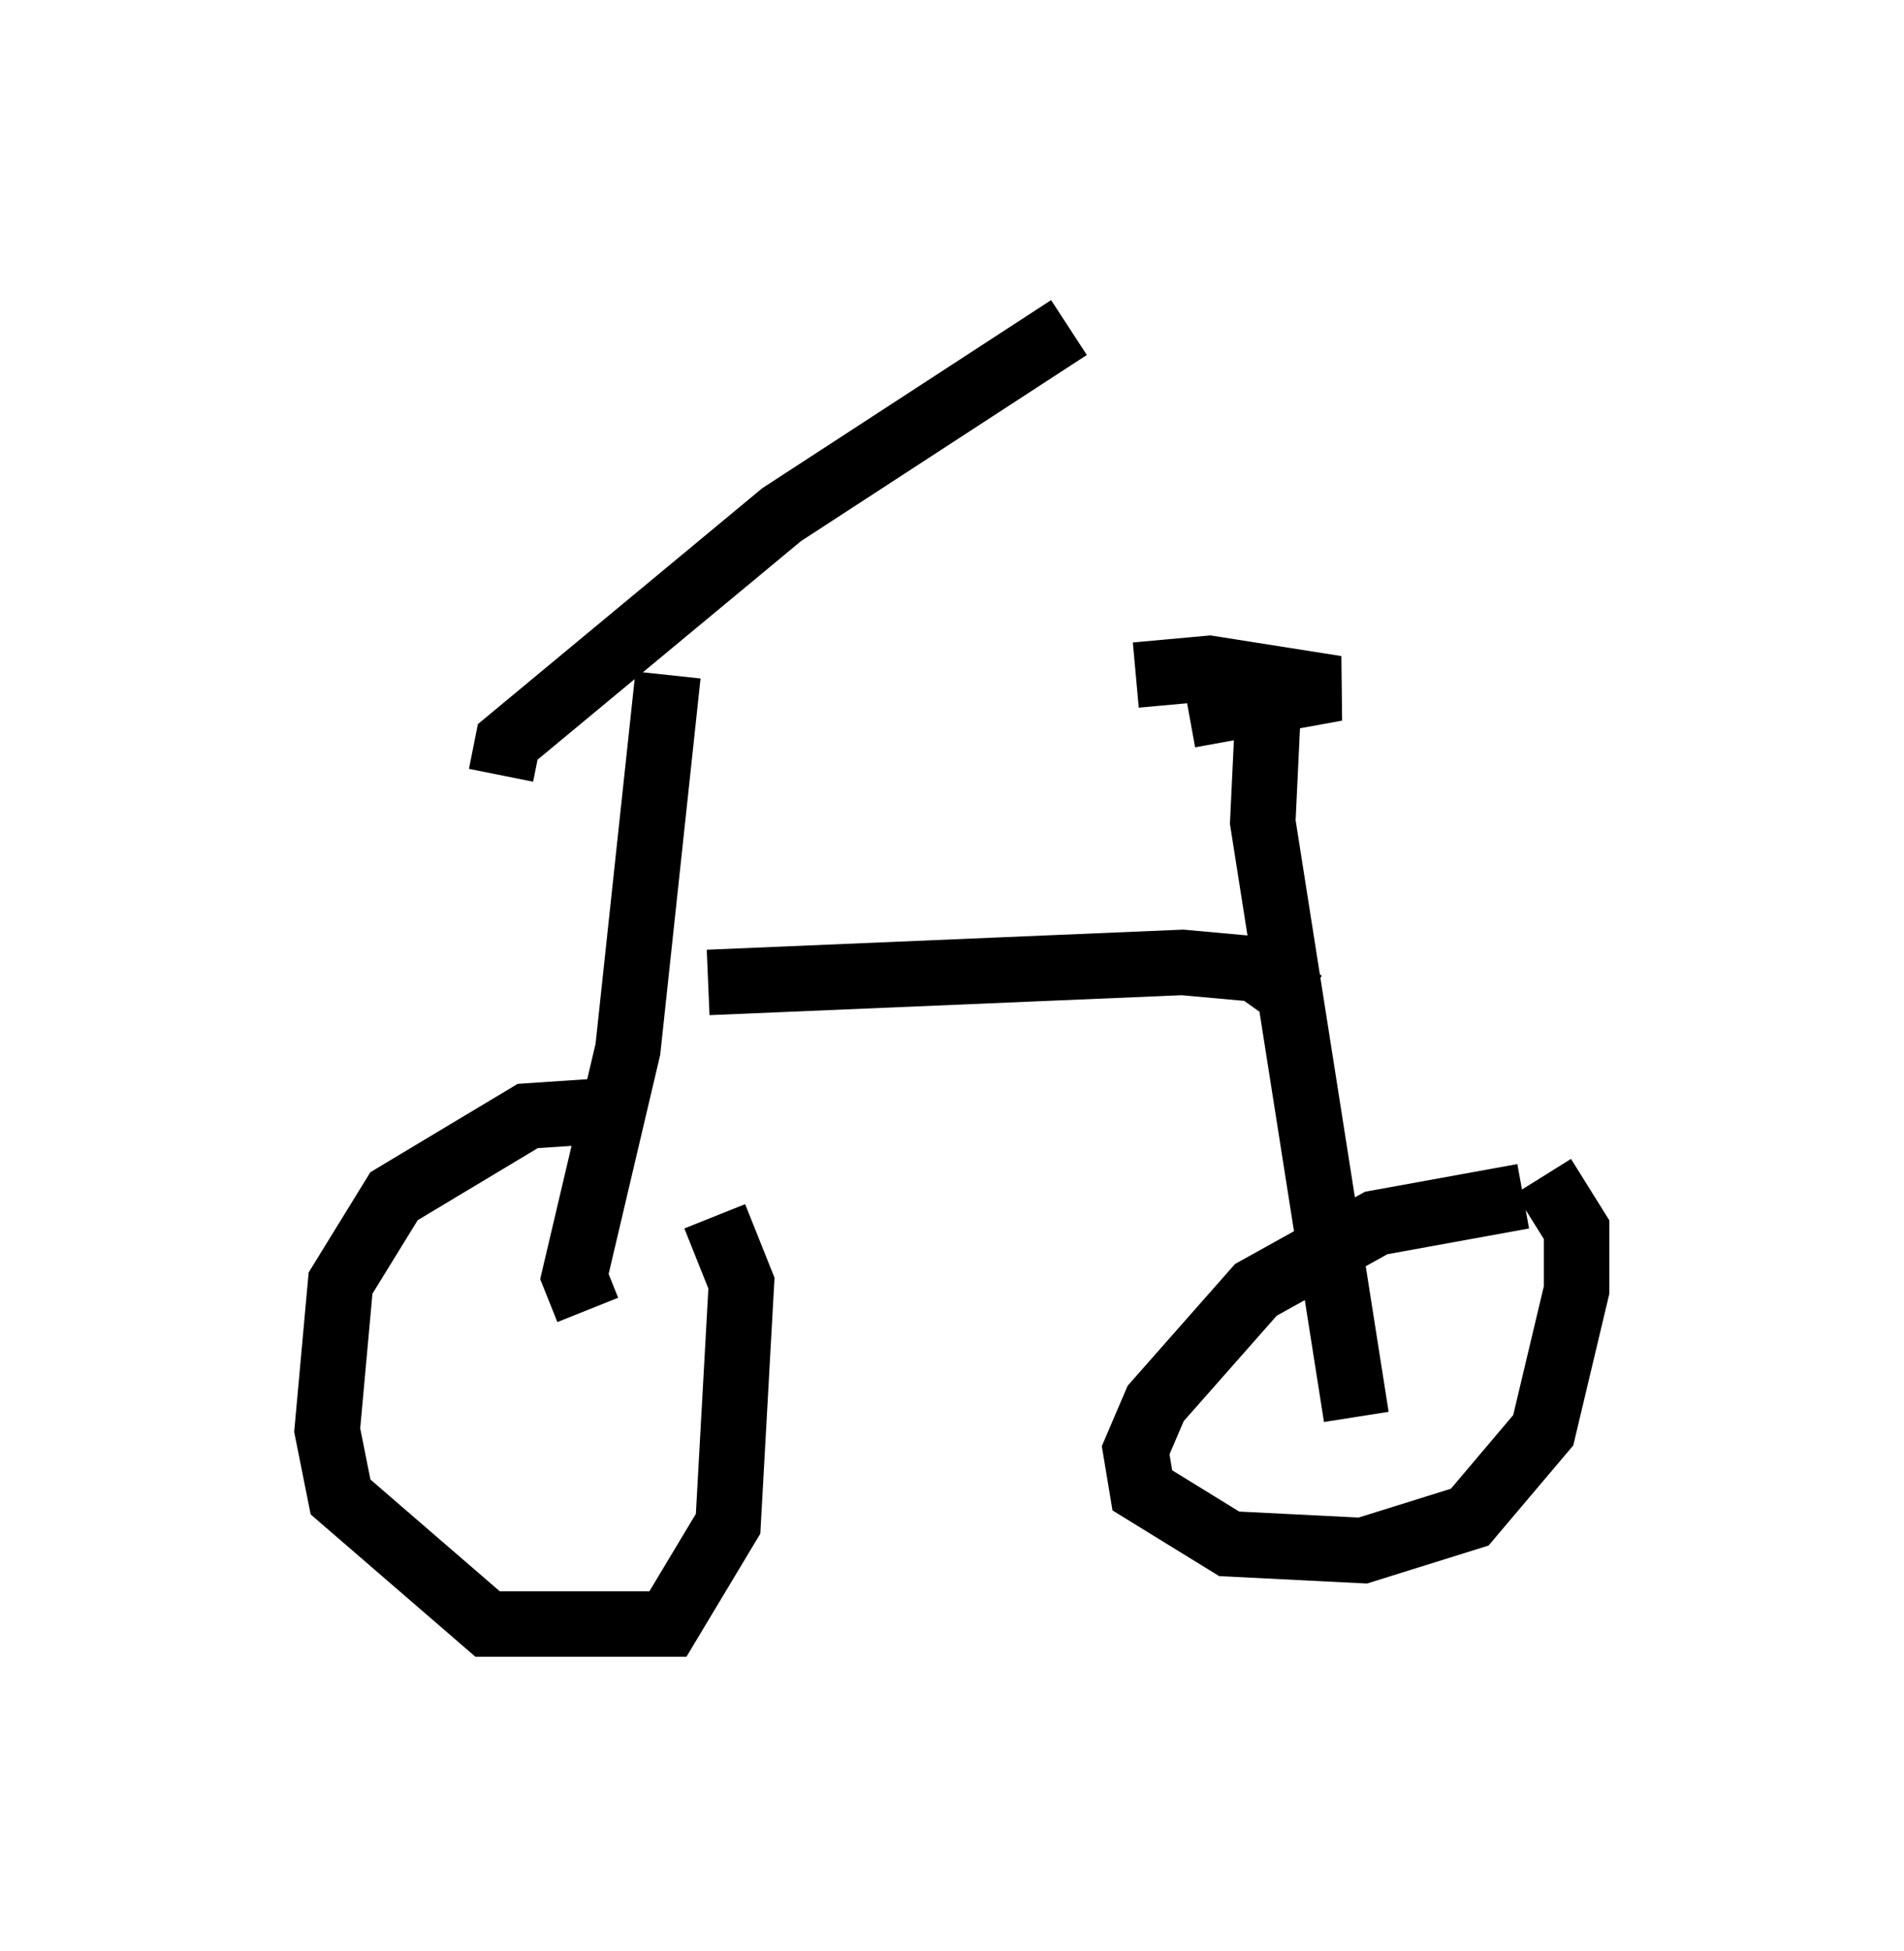 <?xml version="1.0" encoding="utf-8" ?>
<svg baseProfile="full" height="29.804" version="1.1" width="29.09" xmlns="http://www.w3.org/2000/svg" xmlns:ev="http://www.w3.org/2001/xml-events" xmlns:xlink="http://www.w3.org/1999/xlink"><defs /><rect fill="white" height="29.804" width="29.09" x="0" y="0" /><path d="M10.308, 17.25 m-0.715, -0.306 l-1.531, 0.102 -2.042, 1.225 l-0.817, 1.327 -0.204, 2.246 l0.204, 1.021 2.246, 1.94 l2.756, 0.0 0.919, -1.531 l0.204, -3.675 -0.408, -1.021 m12.352, -0.306 l-2.246, 0.408 -1.838, 1.021 l-1.531, 1.735 -0.306, 0.715 l0.102, 0.613 1.327, 0.817 l2.042, 0.102 1.633, -0.51 l1.123, -1.327 0.51, -2.144 l0.0, -0.919 -0.51, -0.817 m-14.598, 2.042 l-0.204, -0.51 0.817, -3.471 l0.613, -5.717 m0.613, 4.696 l7.248, -0.306 1.123, 0.102 l0.715, 0.51 m-0.51, -4.9 l-0.102, 2.144 1.429, 9.086 m-3.369, -11.331 l1.123, -0.102 1.94, 0.306 l-2.246, 0.408 m-10.515, 0.919 l0.102, -0.51 4.185, -3.471 l4.39, -2.858 " fill="none" stroke="black" stroke-width="1" /></svg>